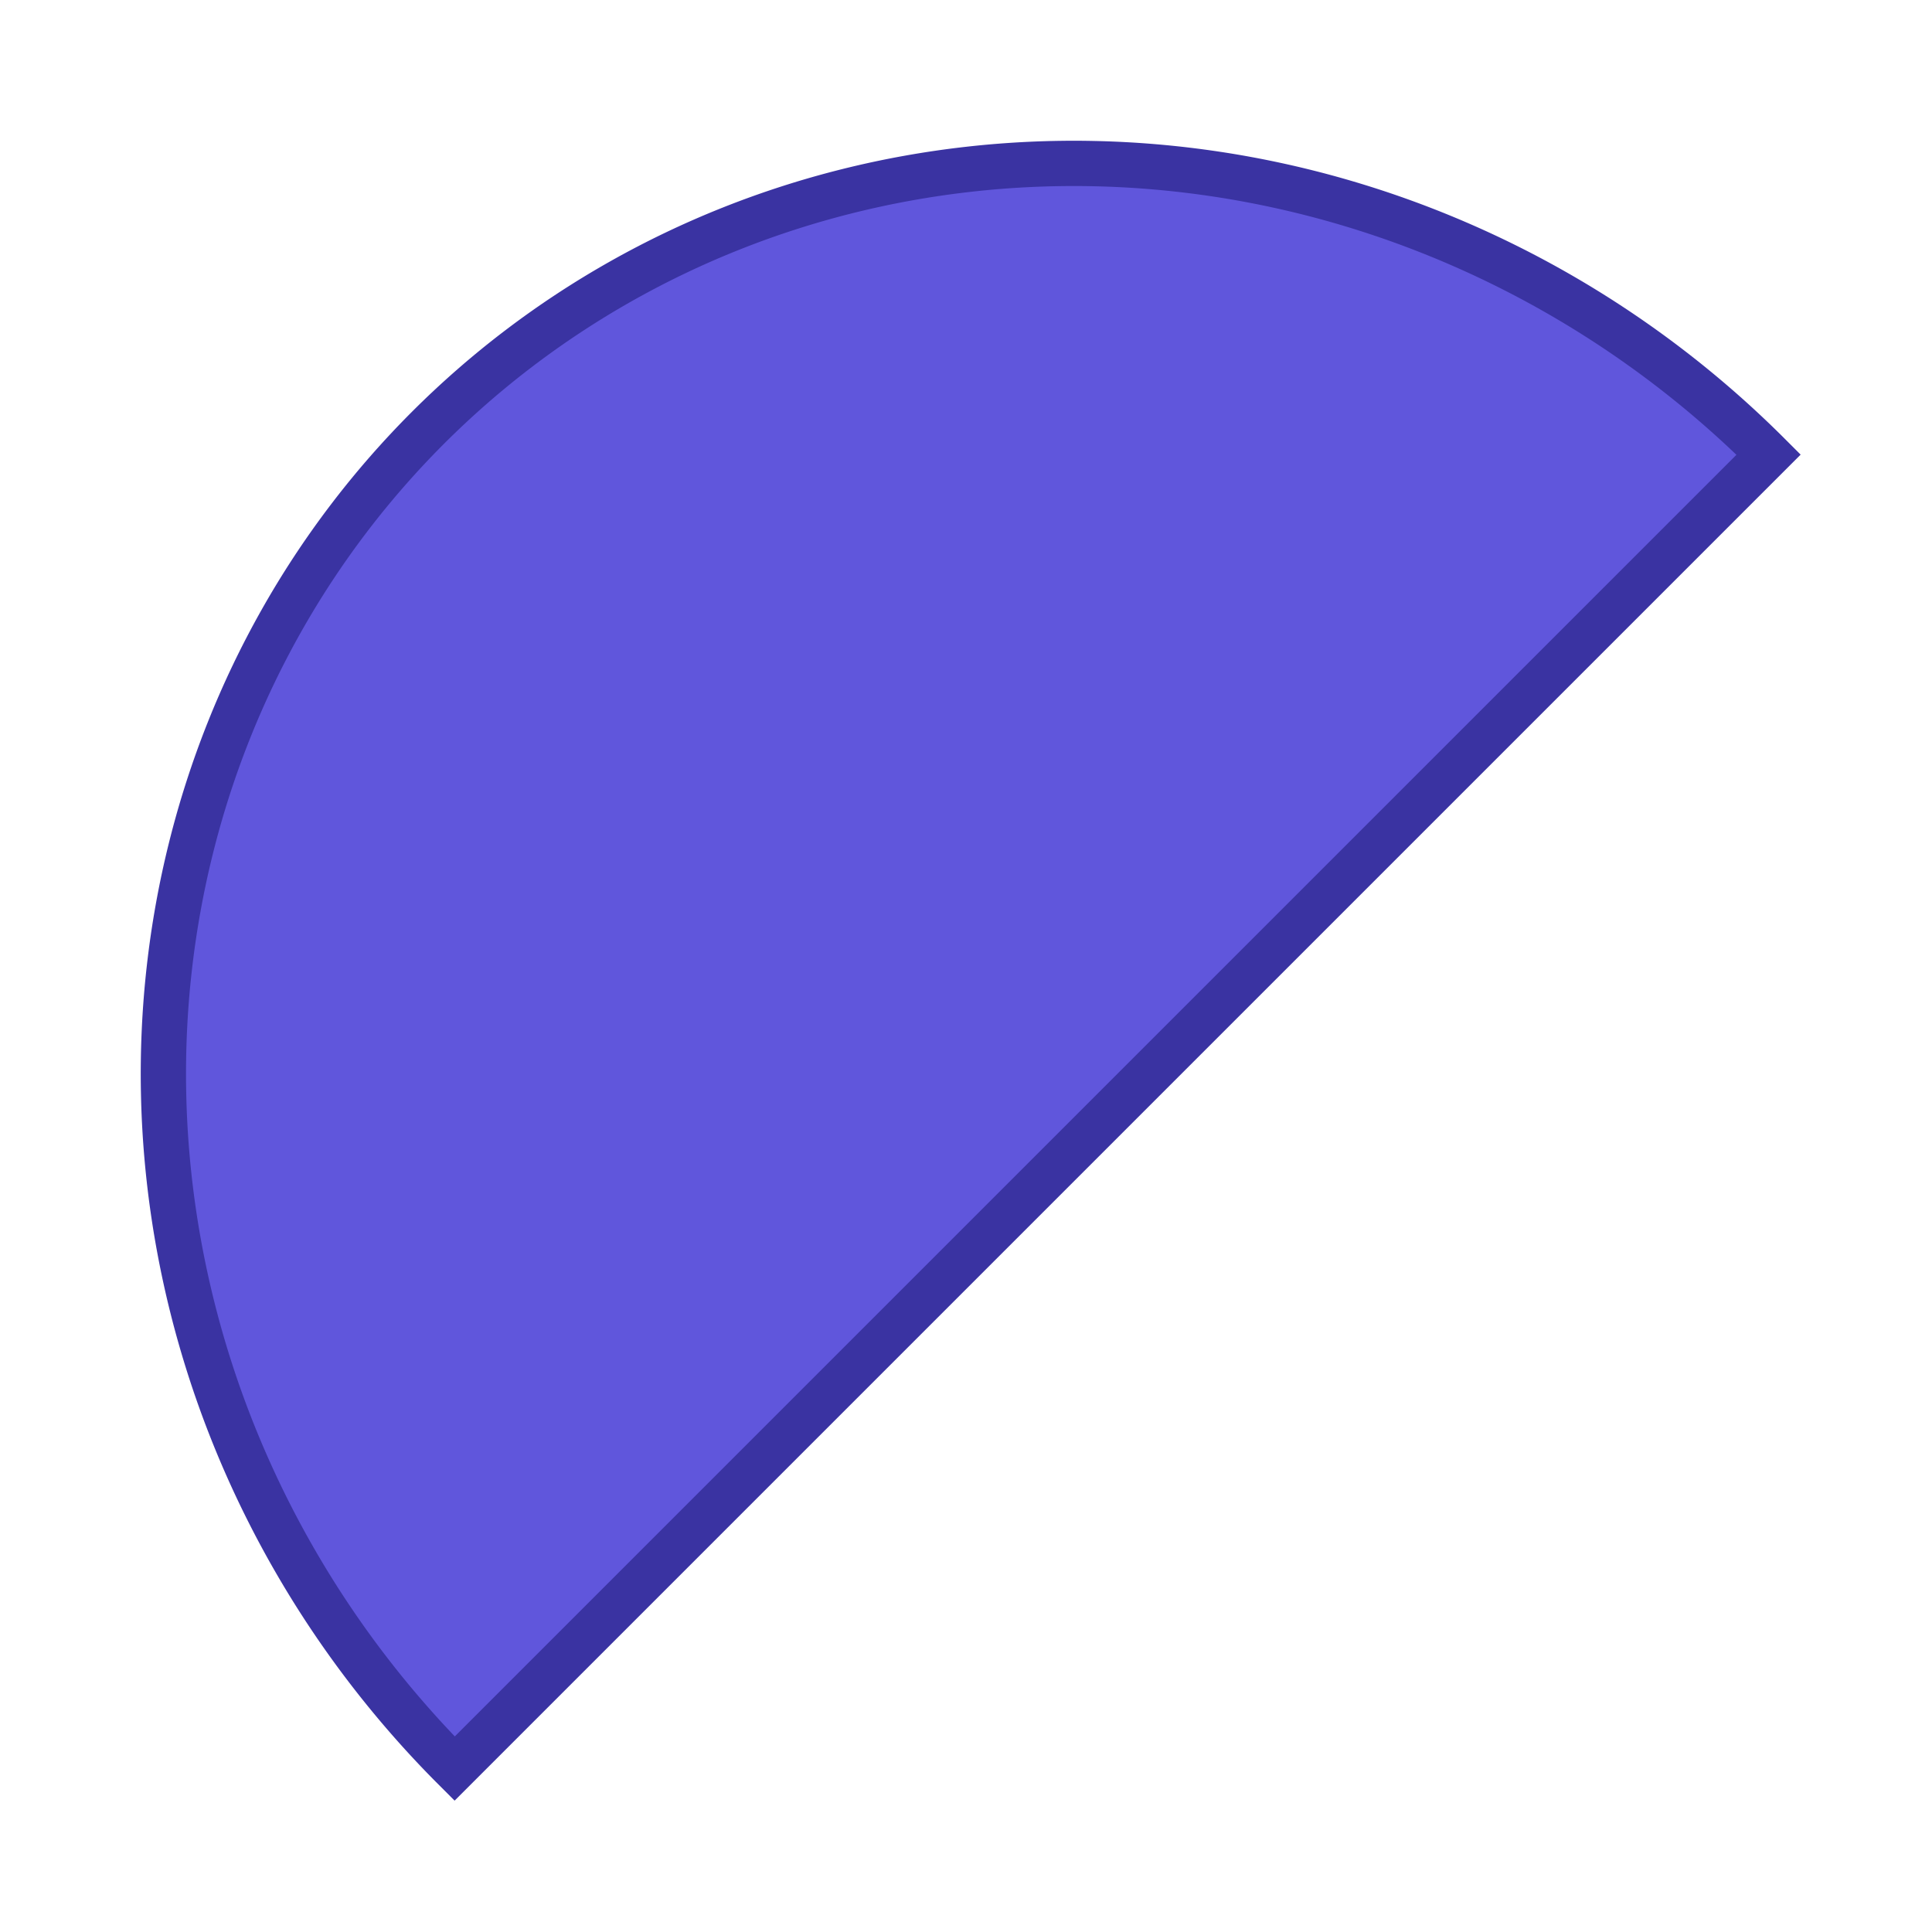 <svg xmlns:dc="http://purl.org/dc/elements/1.1/" xmlns:cc="http://creativecommons.org/ns#" xmlns:rdf="http://www.w3.org/1999/02/22-rdf-syntax-ns#" xmlns="http://www.w3.org/2000/svg" version="1.1" id="svg2" viewBox="0 0 128 128" height="128" width="128"><g transform="translate(-69.675 -812.897)" id="layer1"><path transform="scale(1 -1) rotate(45)" d="M-463.98-728.227a61.557 64.064 0 0 1-30.779 55.481 61.557 64.064 0 0 1-61.557 0 61.557 64.064 0 0 1-30.779-55.48h61.558z" id="path4138" style="fill:#6056dc;fill-opacity:1;stroke:#3a33a2;stroke-width:3;stroke-miterlimit:4;stroke-dasharray:none;stroke-opacity:1"/></g></svg>